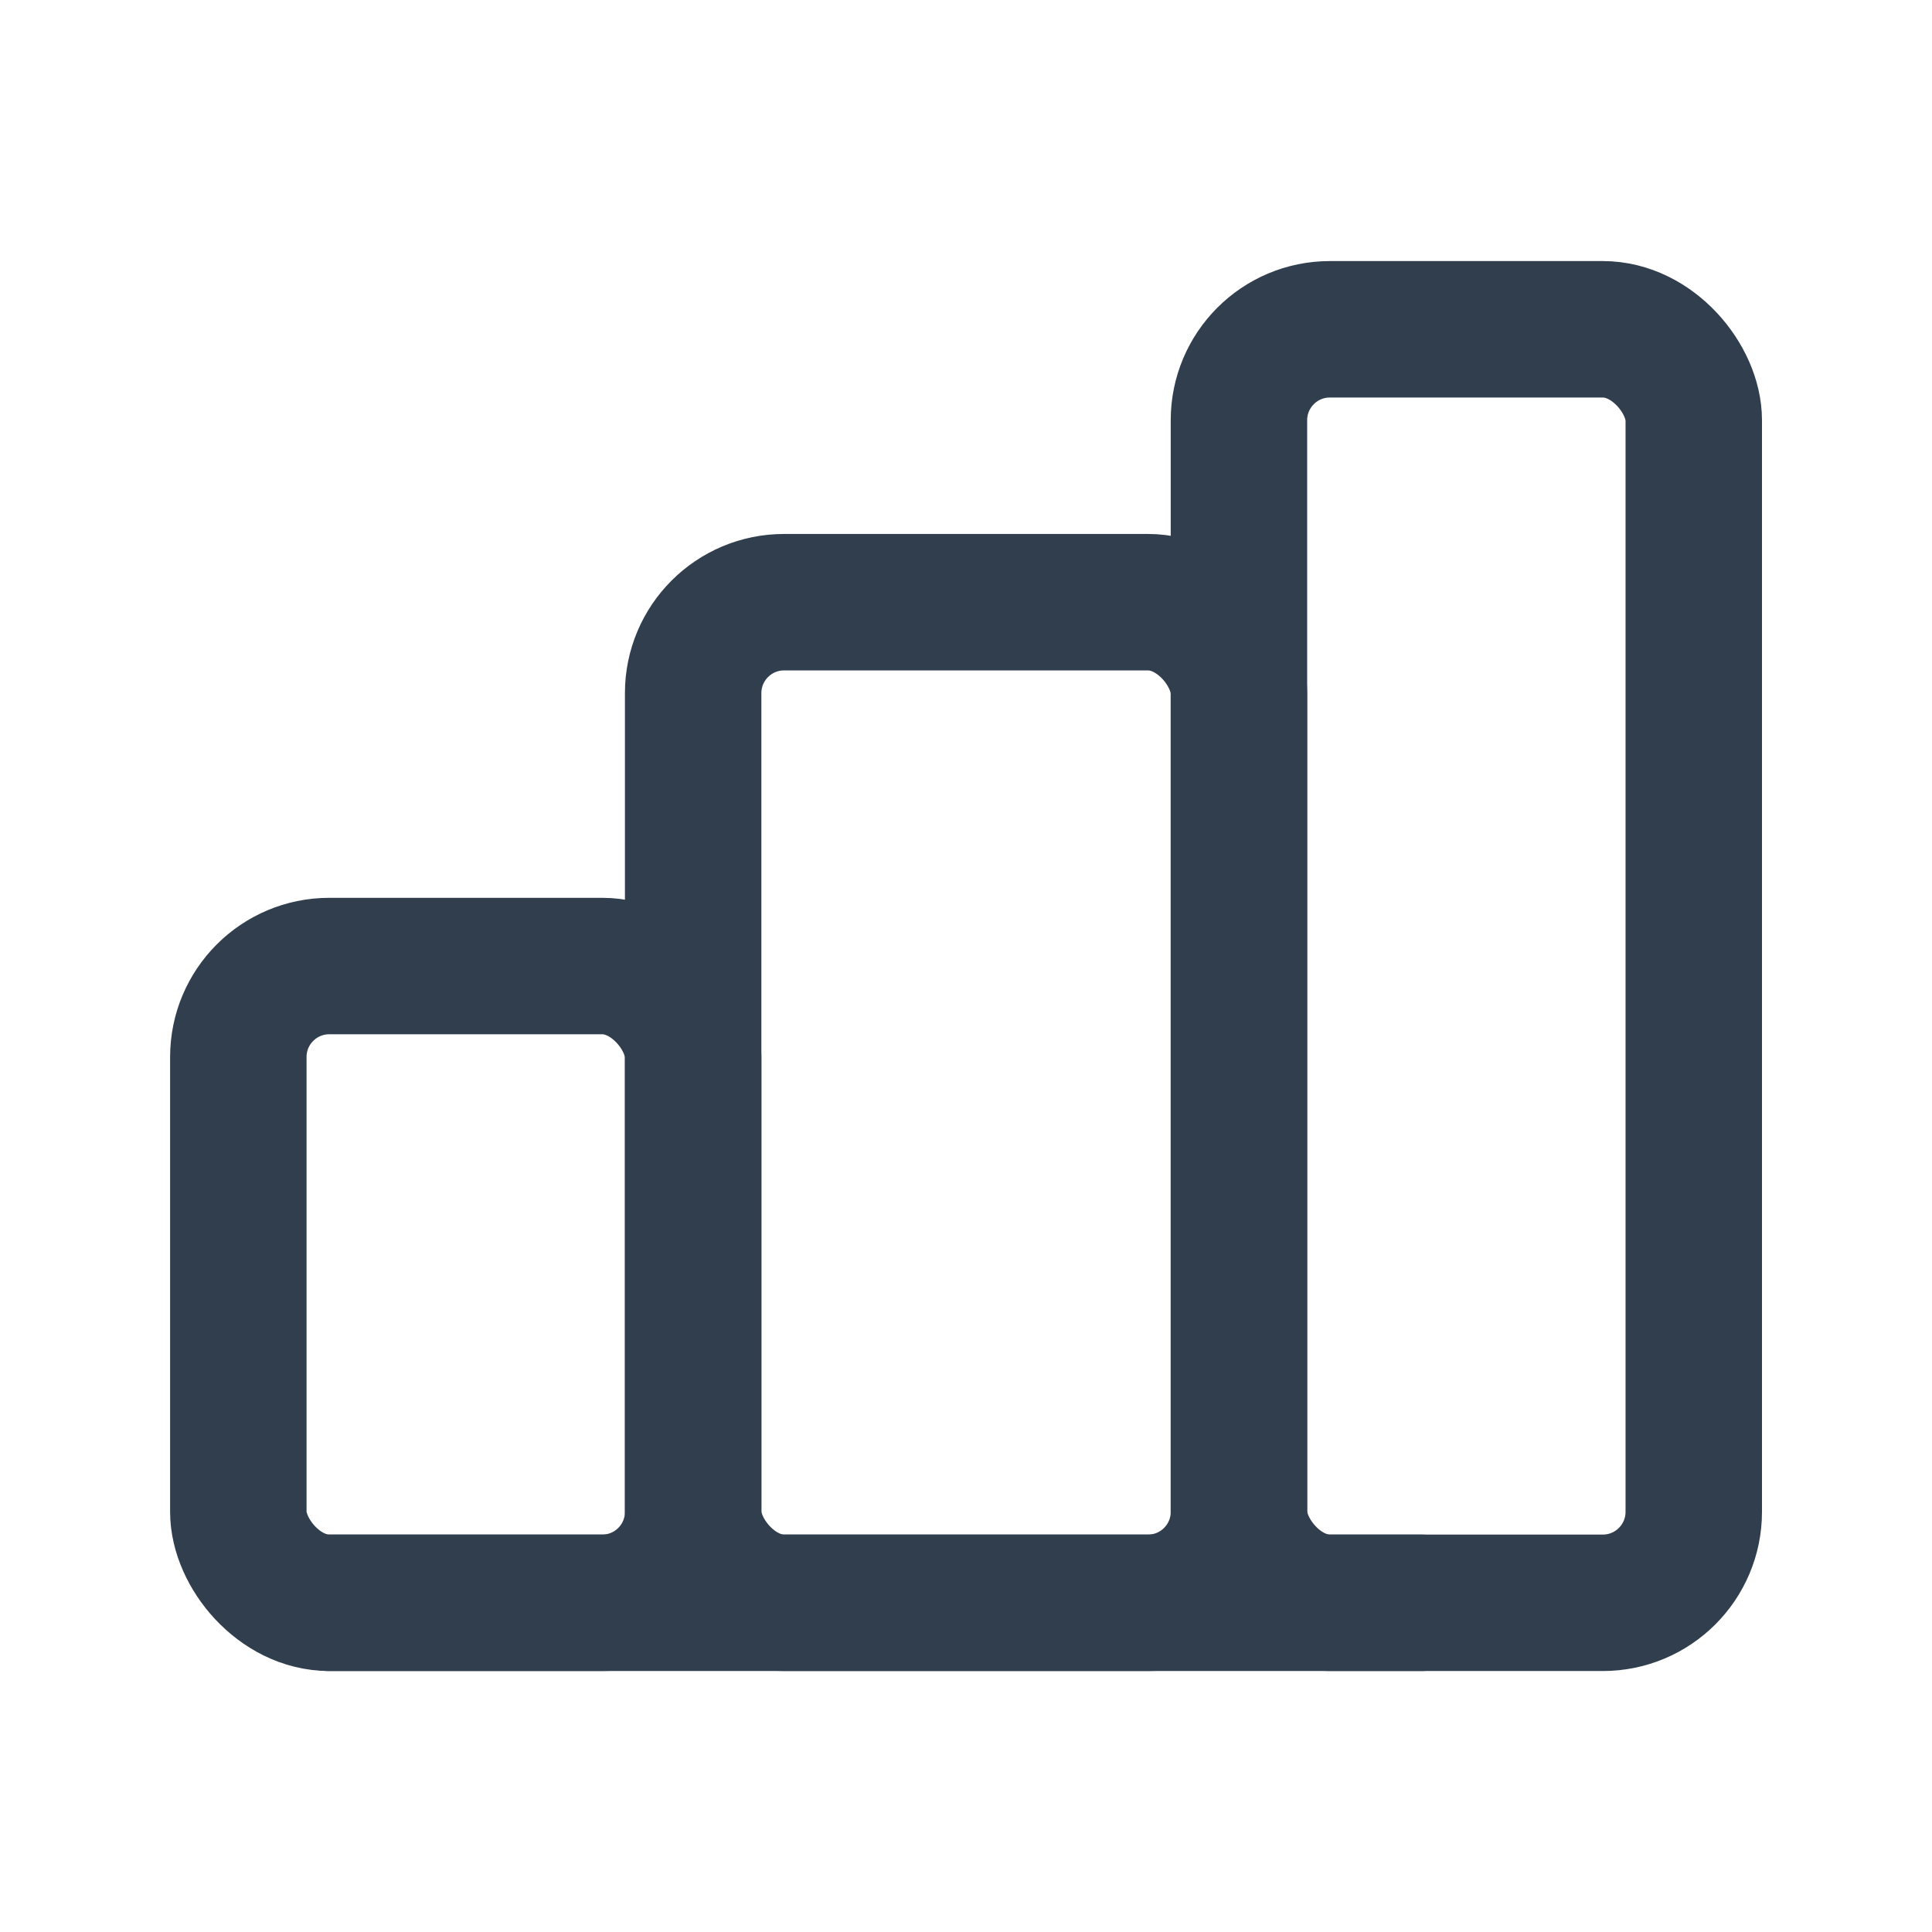 <svg id="Group_161" data-name="Group 161" xmlns="http://www.w3.org/2000/svg" width="21.239" height="21.239" viewBox="0 0 21.239 21.239">
  <path id="Path_165" data-name="Path 165" d="M0,0H21.239V21.239H0Z" fill="none"/>
  <rect id="Rectangle_87" data-name="Rectangle 87" width="5" height="7" rx="1" transform="translate(2.62 10.62)" fill="none" stroke="#303e4e" stroke-linecap="round" stroke-linejoin="round" stroke-width="1.5"/>
  <rect id="Rectangle_88" data-name="Rectangle 88" width="6" height="11" rx="1" transform="translate(7.62 6.62)" fill="none" stroke="#303e4e" stroke-linecap="round" stroke-linejoin="round" stroke-width="1.5"/>
  <rect id="Rectangle_89" data-name="Rectangle 89" width="5" height="14" rx="1" transform="translate(13.62 3.62)" fill="none" stroke="#303e4e" stroke-linecap="round" stroke-linejoin="round" stroke-width="1.5"/>
  <line id="Line_55" data-name="Line 55" x2="12" transform="translate(3.62 17.62)" fill="none" stroke="#303e4e" stroke-linecap="round" stroke-linejoin="round" stroke-width="1.5"/>
</svg>
